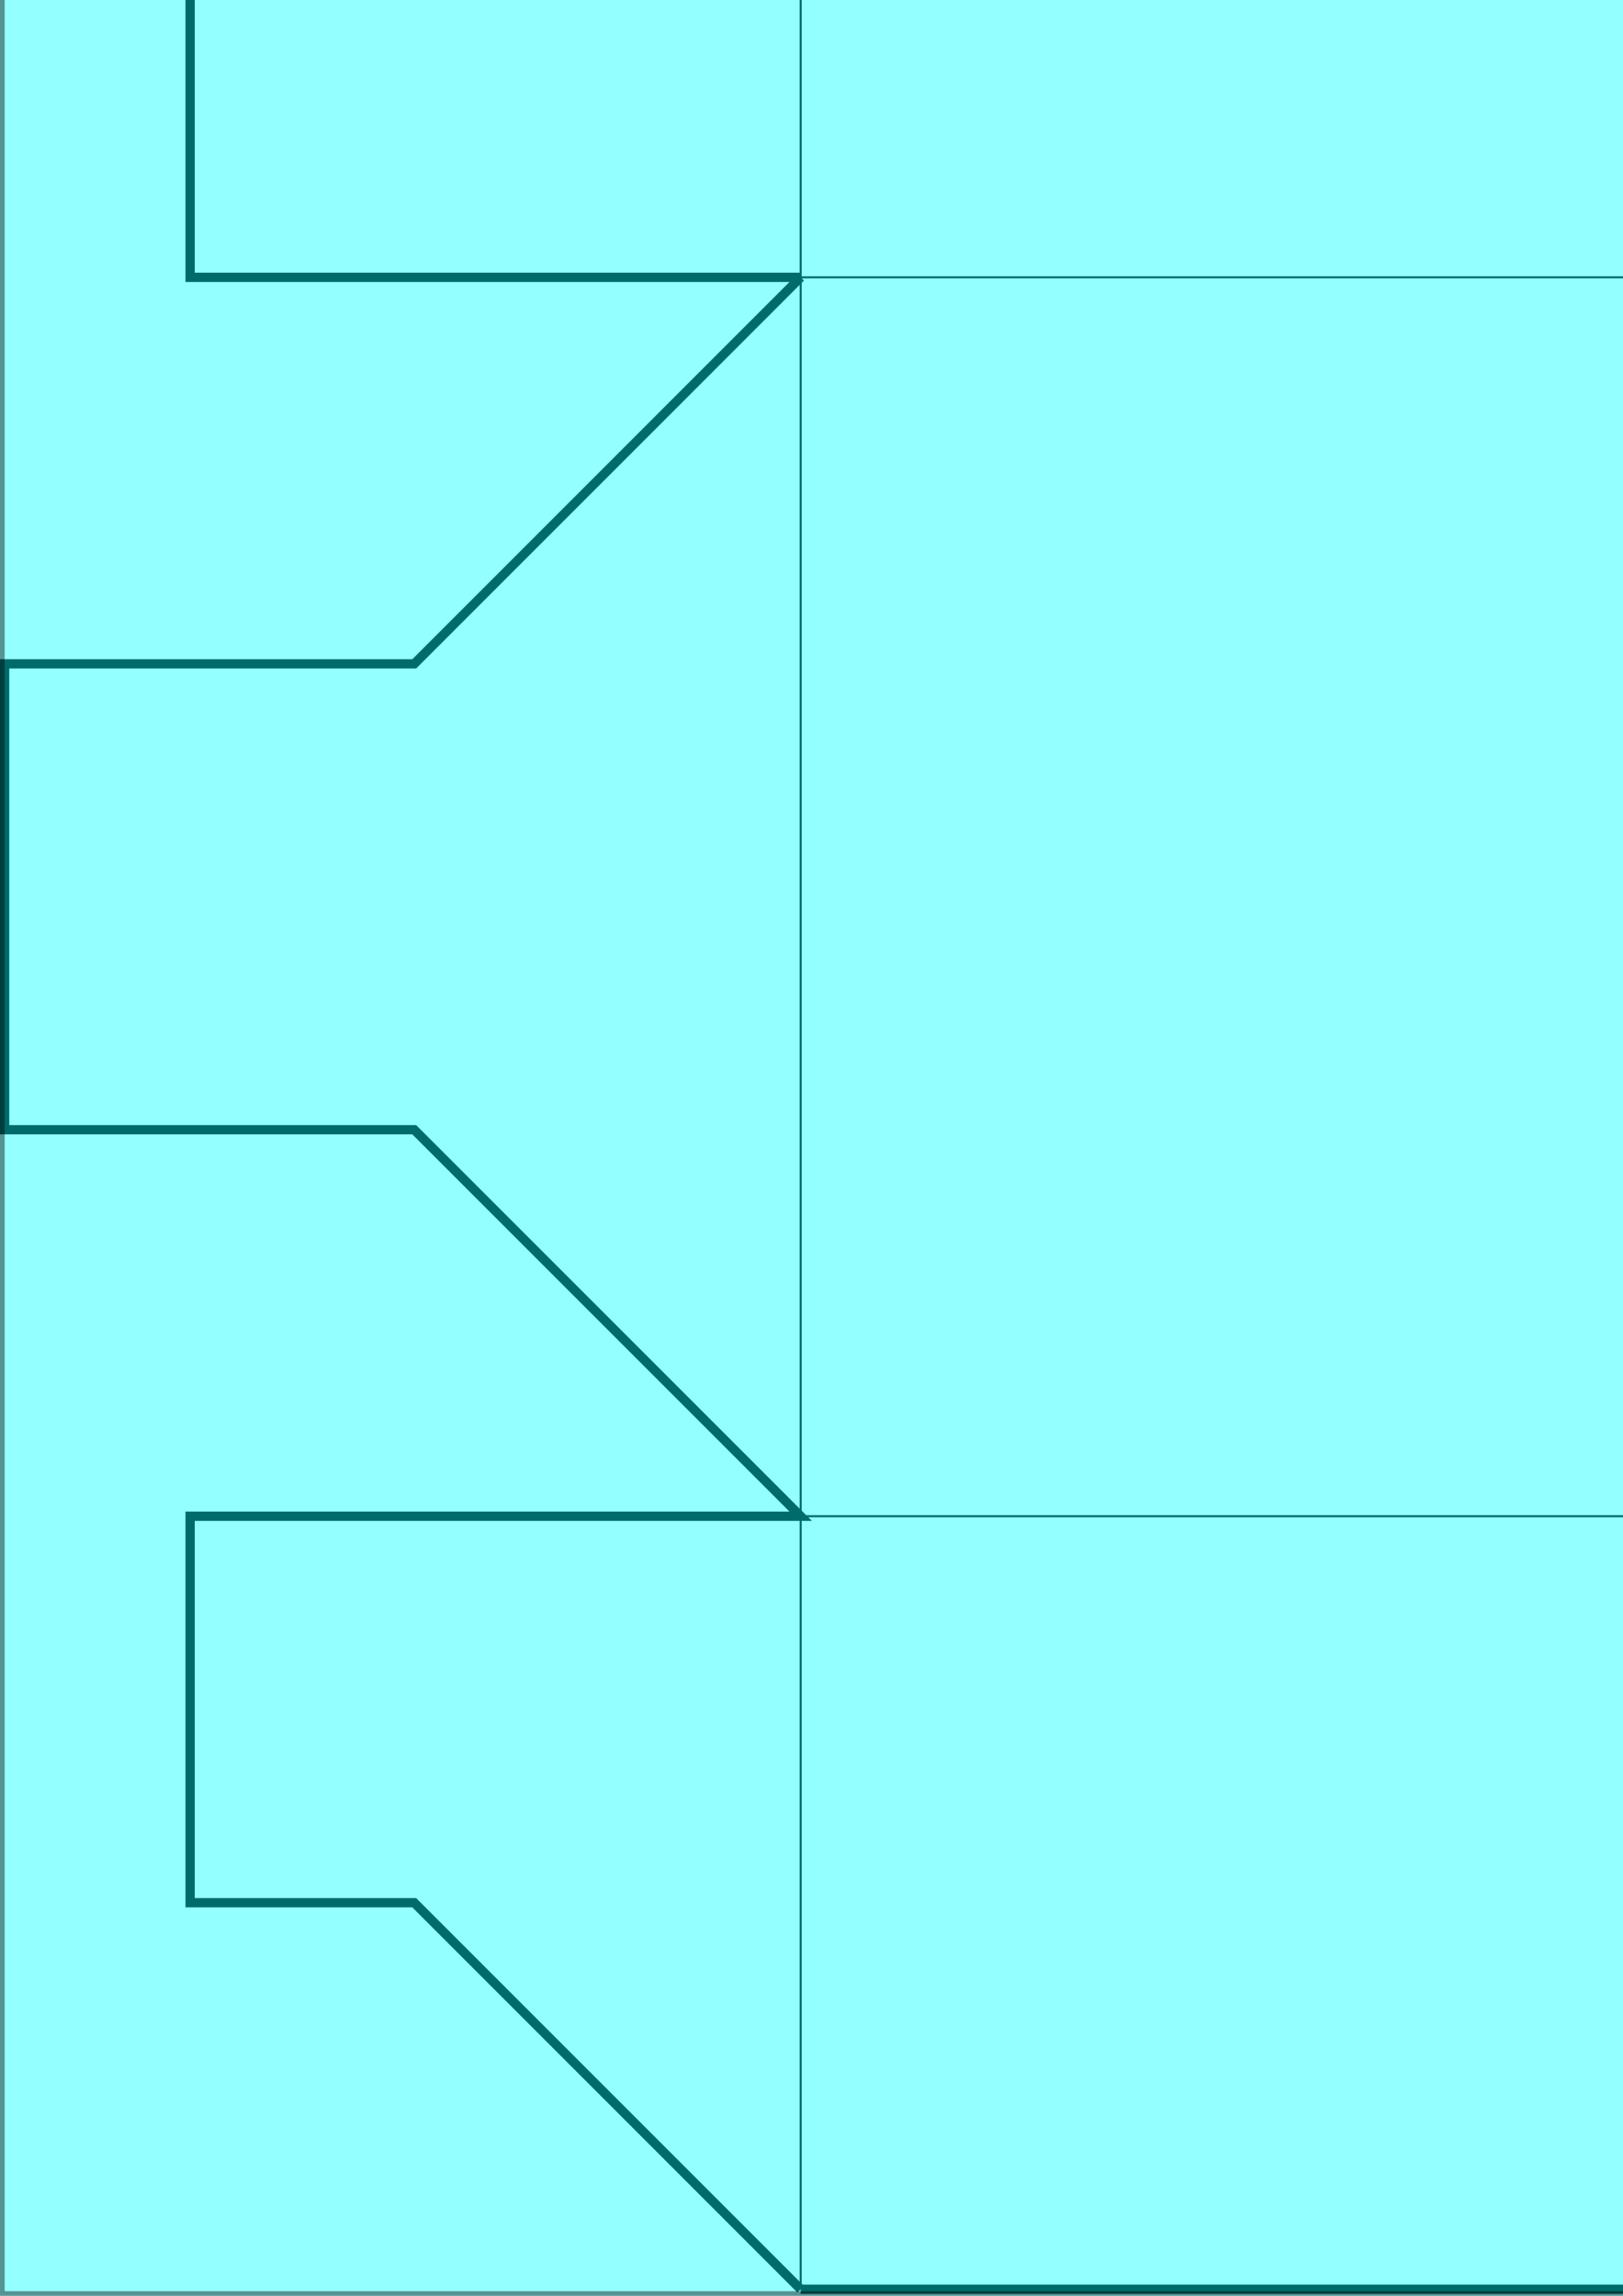 <?xml version="1.0" encoding="UTF-8" standalone="no"?>
<svg
   width="210mm"
   height="297mm"
   viewBox="0 0 210 297"
   version="1.1"
   id="svg8"
   inkscape:version="1.2.2 (b0a8486, 2022-12-01)"
   sodipodi:docname="160x125x100.svg"
   xmlns:inkscape="http://www.inkscape.org/namespaces/inkscape"
   xmlns:sodipodi="http://sodipodi.sourceforge.net/DTD/sodipodi-0.dtd"
   xmlns="http://www.w3.org/2000/svg"
   xmlns:svg="http://www.w3.org/2000/svg"
   xmlns:rdf="http://www.w3.org/1999/02/22-rdf-syntax-ns#"
   xmlns:cc="http://creativecommons.org/ns#"
   xmlns:dc="http://purl.org/dc/elements/1.1/">
  <defs
     id="defs2" />
  <sodipodi:namedview
     id="base"
     pagecolor="#ffffff"
     bordercolor="#666666"
     borderopacity="1.0"
     inkscape:pageopacity="0.0"
     inkscape:pageshadow="2"
     inkscape:zoom="0.3535534"
     inkscape:cx="56.568541"
     inkscape:cy="55.154327"
     inkscape:document-units="mm"
     inkscape:current-layer="layer1"
     inkscape:document-rotation="0"
     showgrid="false"
     showguides="true"
     inkscape:guide-bbox="true"
     inkscape:window-width="3440"
     inkscape:window-height="1384"
     inkscape:window-x="0"
     inkscape:window-y="0"
     inkscape:window-maximized="1"
     inkscape:showpageshadow="2"
     inkscape:pagecheckerboard="0"
     inkscape:deskcolor="#d1d1d1">
    <sodipodi:guide
       position="0.169,0"
       orientation="0,-1"
       id="guide853"
       inkscape:locked="false" />
    <sodipodi:guide
       position="80.002,-20"
       orientation="-0.707,-0.707"
       id="guide883"
       inkscape:locked="false" />
    <sodipodi:guide
       position="208.6,541.124"
       orientation="0,-1"
       id="guide55740"
       inkscape:locked="false" />
    <sodipodi:guide
       position="95.946,755.274"
       orientation="0,-1"
       id="guide55742"
       inkscape:locked="false" />
    <sodipodi:guide
       position="278.1,471.624"
       orientation="1,0"
       id="guide55846"
       inkscape:locked="false" />
    <sodipodi:guide
       position="210.275,-14.726"
       orientation="0.707,-0.707"
       id="guide55852"
       inkscape:locked="false" />
    <sodipodi:guide
       position="0.002,301.524"
       orientation="1,0"
       id="guide66919"
       inkscape:locked="false" />
    <sodipodi:guide
       position="331.1,521.124"
       orientation="1,0"
       id="guide66921"
       inkscape:locked="false" />
    <sodipodi:guide
       position="54.1,471.624"
       orientation="1,0"
       id="guide66988"
       inkscape:locked="false" />
    <sodipodi:guide
       position="103.6,521.124"
       orientation="0,-1"
       id="guide70902"
       inkscape:locked="false" />
  </sodipodi:namedview>
  <g
     inkscape:label="Layer 1"
     inkscape:groupmode="layer"
     id="layer1">
    <g
       id="g1005"
       inkscape:label="folds"
       style="display:inline"
       transform="rotate(-90,131.984,135.111)">
      <path
         style="display:inline;fill:none;stroke:#000000;stroke-width:0.265px;stroke-linecap:butt;stroke-linejoin:miter;stroke-opacity:1"
         d="m -29.054,106.726 520.273,5e-5 -5e-5,125 H -29.054"
         id="path56243"
         sodipodi:nodetypes="cccc" />
      <path
         style="fill:none;stroke:#000000;stroke-width:0.265px;stroke-linecap:butt;stroke-linejoin:miter;stroke-opacity:1"
         d="M 331.219,106.726 V 231.726"
         id="path995"
         sodipodi:nodetypes="cc" />
      <path
         style="fill:none;stroke:#000000;stroke-width:0.265px;stroke-linecap:butt;stroke-linejoin:miter;stroke-opacity:1"
         d="m 231.219,231.726 v -125"
         id="path997"
         sodipodi:nodetypes="cc" />
      <path
         style="fill:none;stroke:#000000;stroke-width:0.265px;stroke-linecap:butt;stroke-linejoin:miter;stroke-opacity:1"
         d="m 70.946,106.726 v 125"
         id="path999"
         sodipodi:nodetypes="cc" />
    </g>
    <g
       id="g66984"
       inkscape:label="outline"
       style="display:inline"
       transform="rotate(-90,131.984,135.111)">
      <path
         style="font-variation-settings:normal;opacity:1;vector-effect:none;fill:none;fill-opacity:1;stroke:#000000;stroke-width:1.2;stroke-linecap:butt;stroke-linejoin:miter;stroke-miterlimit:4;stroke-dasharray:none;stroke-dashoffset:0;stroke-opacity:1;stop-color:#000000;stop-opacity:1"
         d="m 491.219,231.726 3.9e-4,102.5 h -49.5 l -3.9e-4,-53 h -61 l 3.9e-4,53 h -49.5 l -3.9e-4,-102.5 -50,50 v 29 h -50 v -79"
         id="path66972"
         sodipodi:nodetypes="cccccccccccc" />
      <path
         style="font-variation-settings:normal;opacity:1;vector-effect:none;fill:none;fill-opacity:1;stroke:#000000;stroke-width:1.2;stroke-linecap:butt;stroke-linejoin:miter;stroke-miterlimit:4;stroke-dasharray:none;stroke-dashoffset:0;stroke-opacity:1;stop-color:#000000;stop-opacity:1"
         d="m 231.219,231.726 -50,50 v 53 h -60.273 v -53 l -50,-50 -2e-5,79 H 20.946 v -29 l -50,-50"
         id="path66974"
         sodipodi:nodetypes="cccccccccc" />
      <path
         style="font-variation-settings:normal;opacity:1;vector-effect:none;fill:none;fill-opacity:1;stroke:#000000;stroke-width:1.2;stroke-linecap:butt;stroke-linejoin:miter;stroke-miterlimit:4;stroke-dasharray:none;stroke-dashoffset:0;stroke-opacity:1;stop-color:#000000;stop-opacity:1"
         d="m 491.219,231.726 20,-20 v -85 l -20,-20"
         id="path66976"
         sodipodi:nodetypes="cccc" />
      <path
         style="font-variation-settings:normal;vector-effect:none;fill:none;fill-opacity:1;stroke:#000000;stroke-width:1.2;stroke-linecap:butt;stroke-linejoin:miter;stroke-miterlimit:4;stroke-dasharray:none;stroke-dashoffset:0;stroke-opacity:1;stop-color:#000000"
         d="M 491.219,106.726 V 4.227 l -49.5,-1e-6 V 57.227 l -61,10e-7 V 4.227 H 331.219 V 106.726 L 281.219,56.726 V 27.727 h -50 v 79"
         id="path66978"
         sodipodi:nodetypes="cccccccccccc" />
      <path
         style="font-variation-settings:normal;vector-effect:none;fill:none;fill-opacity:1;stroke:#000000;stroke-width:1.2;stroke-linecap:butt;stroke-linejoin:miter;stroke-miterlimit:4;stroke-dasharray:none;stroke-dashoffset:0;stroke-opacity:1;stop-color:#000000"
         d="M 231.219,106.726 181.214,56.726 V 3.727 H 120.946 V 56.726 l -50,50 6e-6,-79 H 20.946 v 29 l -50,50"
         id="path66980"
         sodipodi:nodetypes="cccccccccc" />
      <path
         style="font-variation-settings:normal;opacity:1;vector-effect:none;fill:none;fill-opacity:1;stroke:#000000;stroke-width:1.2;stroke-linecap:butt;stroke-linejoin:miter;stroke-miterlimit:4;stroke-dasharray:none;stroke-dashoffset:0;stroke-opacity:1;stop-color:#000000;stop-opacity:1"
         d="m -29.054,231.726 -10e-7,-125"
         id="path66982"
         sodipodi:nodetypes="cc" />
    </g>
    <rect
       style="opacity:0.419;fill:#00ffff;stroke:#000000;stroke-width:1.2;-inkscape-stroke:none;stop-color:#000000"
       id="rect70931"
       width="331.098"
       height="541.124"
       x="0.002"
       y="-244.124" />
  </g>
</svg>
